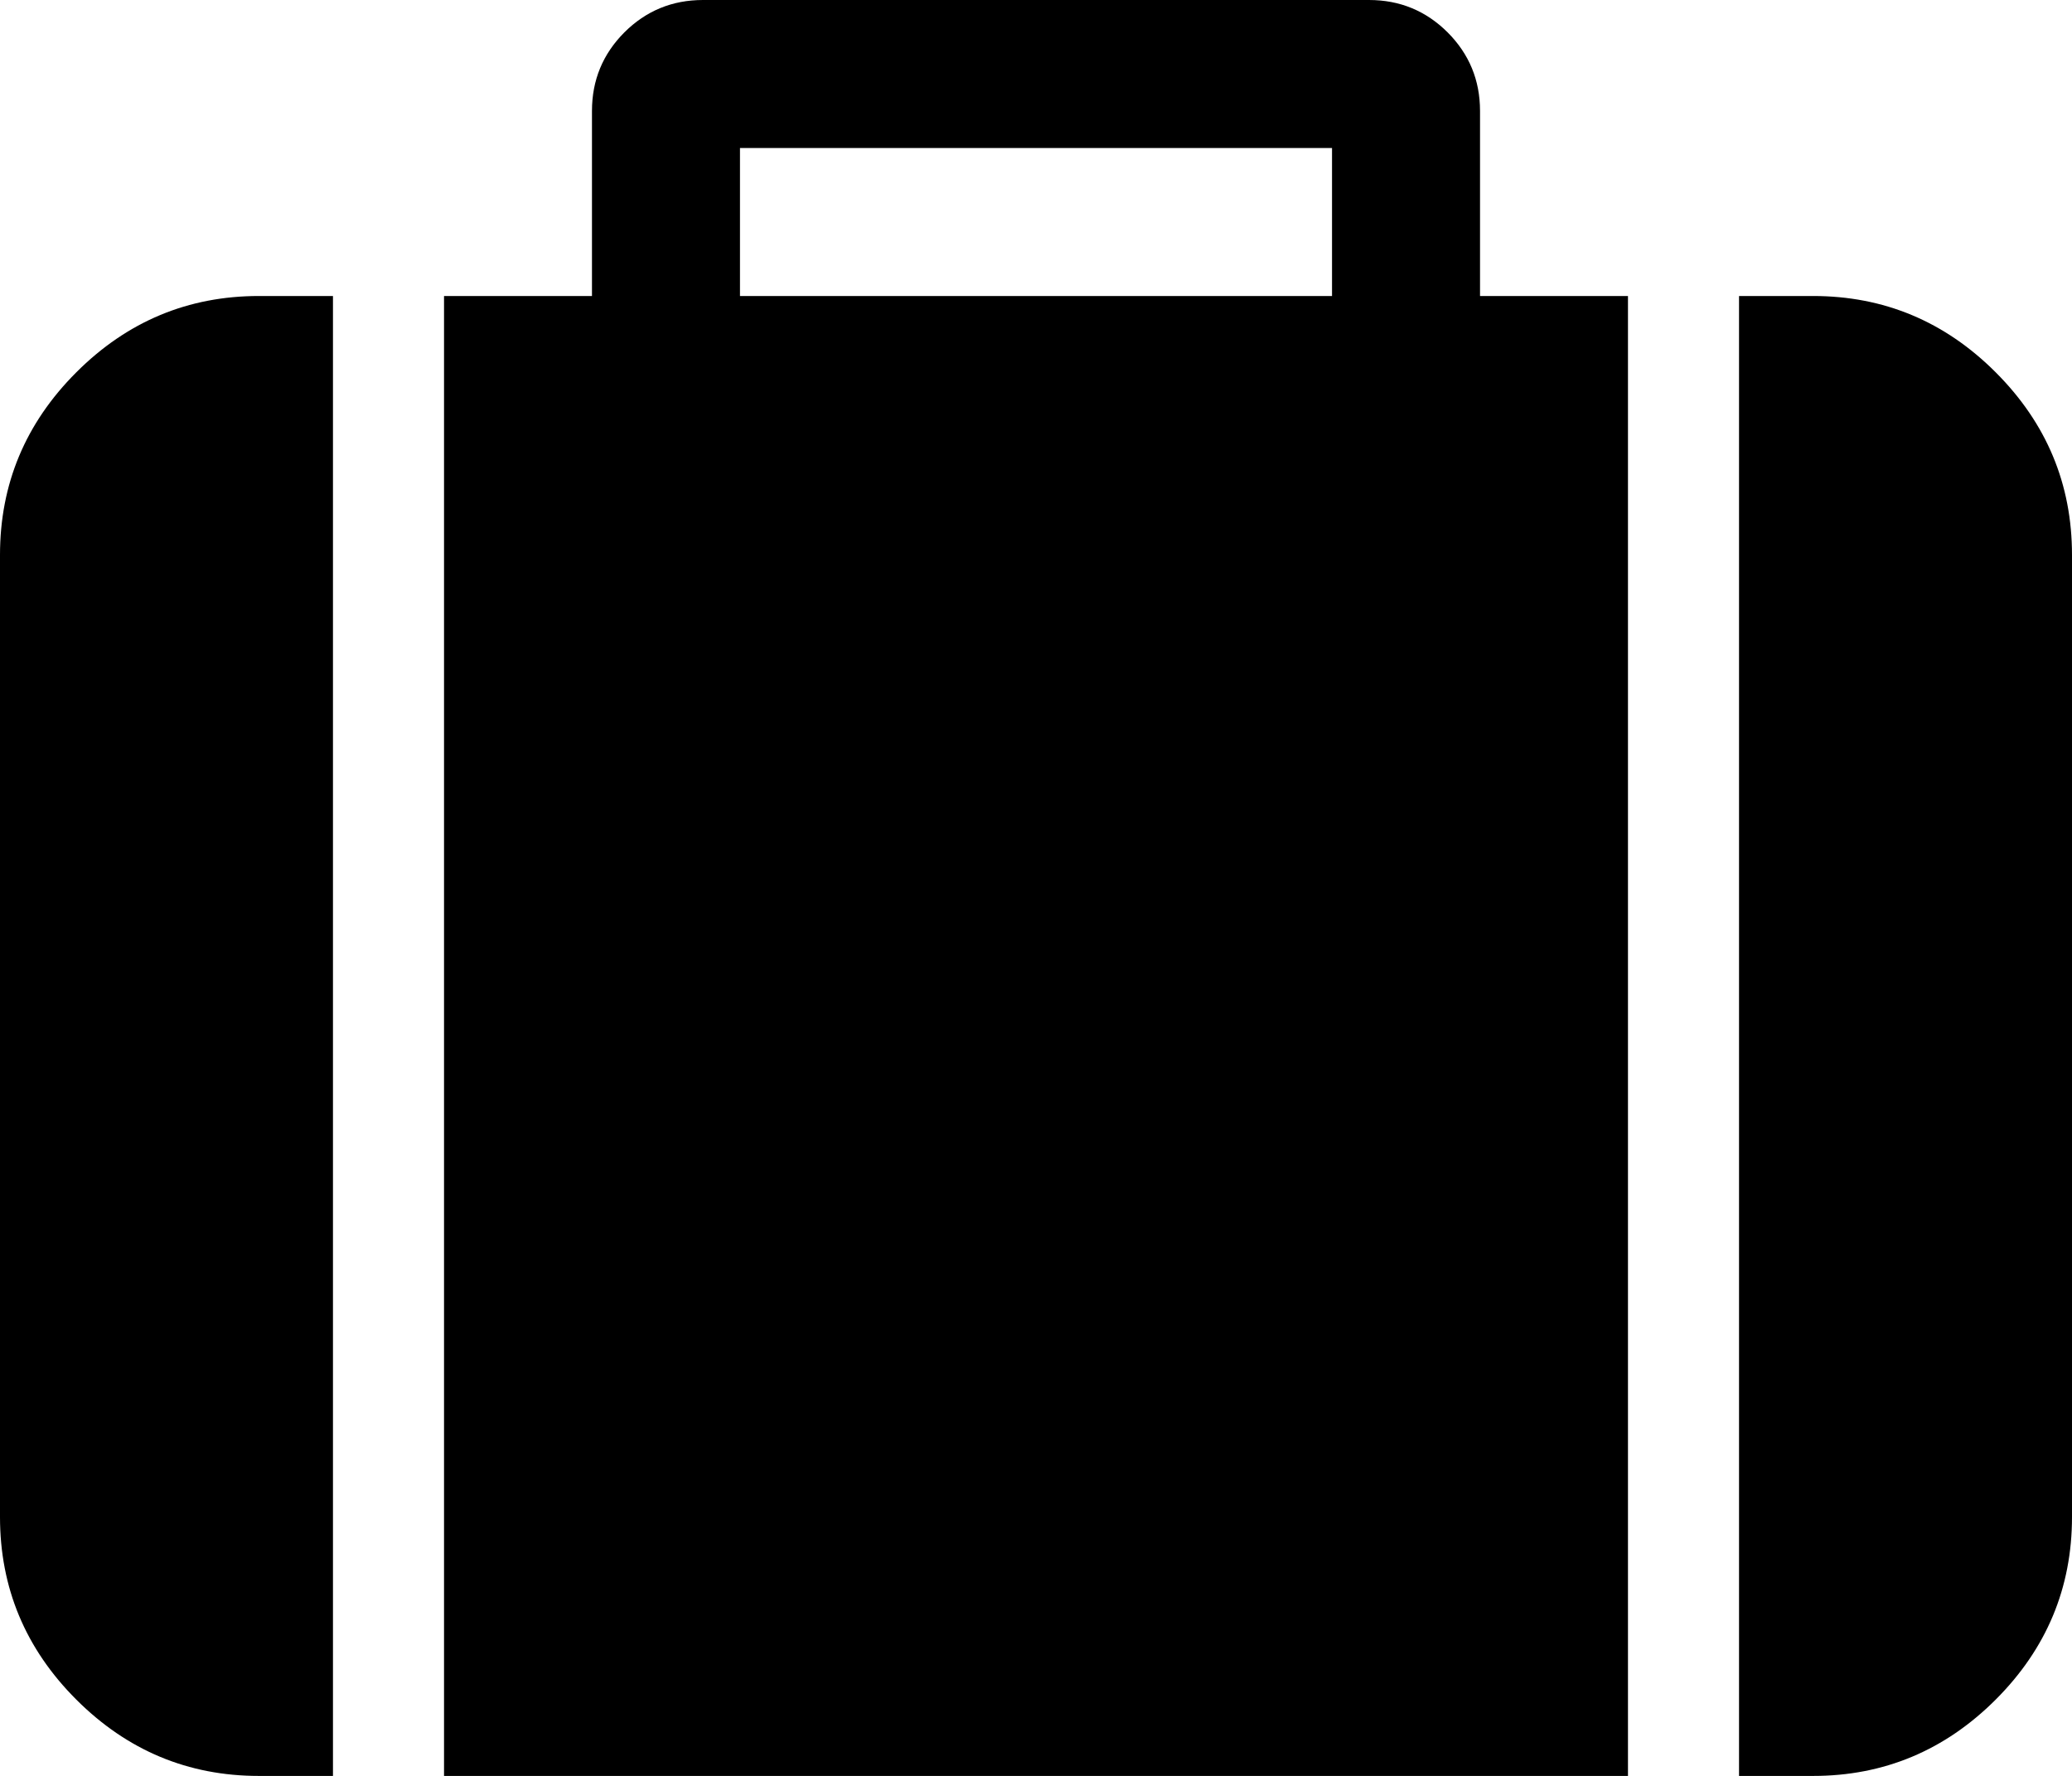 <svg width="30" height="25.714" viewBox="0 -49.286 30 25.714" xmlns="http://www.w3.org/2000/svg"><path d="M10.714 -45L19.286 -45L19.286 -47.143L10.714 -47.143ZM4.821 -45L4.821 -23.571L3.75 -23.571C2.723 -23.571 1.842 -23.94 1.105 -24.676C0.368 -25.413 0 -26.295 0 -27.321L0 -41.25C0 -42.277 0.368 -43.158 1.105 -43.895C1.842 -44.632 2.723 -45 3.75 -45ZM23.571 -45L23.571 -23.571L6.429 -23.571L6.429 -45L8.571 -45L8.571 -47.679C8.571 -48.125 8.728 -48.504 9.04 -48.817C9.353 -49.129 9.732 -49.286 10.179 -49.286L19.821 -49.286C20.268 -49.286 20.647 -49.129 20.96 -48.817C21.272 -48.504 21.429 -48.125 21.429 -47.679L21.429 -45ZM30 -41.25L30 -27.321C30 -26.295 29.632 -25.413 28.895 -24.676C28.158 -23.94 27.277 -23.571 26.25 -23.571L25.179 -23.571L25.179 -45L26.25 -45C27.277 -45 28.158 -44.632 28.895 -43.895C29.632 -43.158 30 -42.277 30 -41.25ZM30 -41.25"></path></svg>